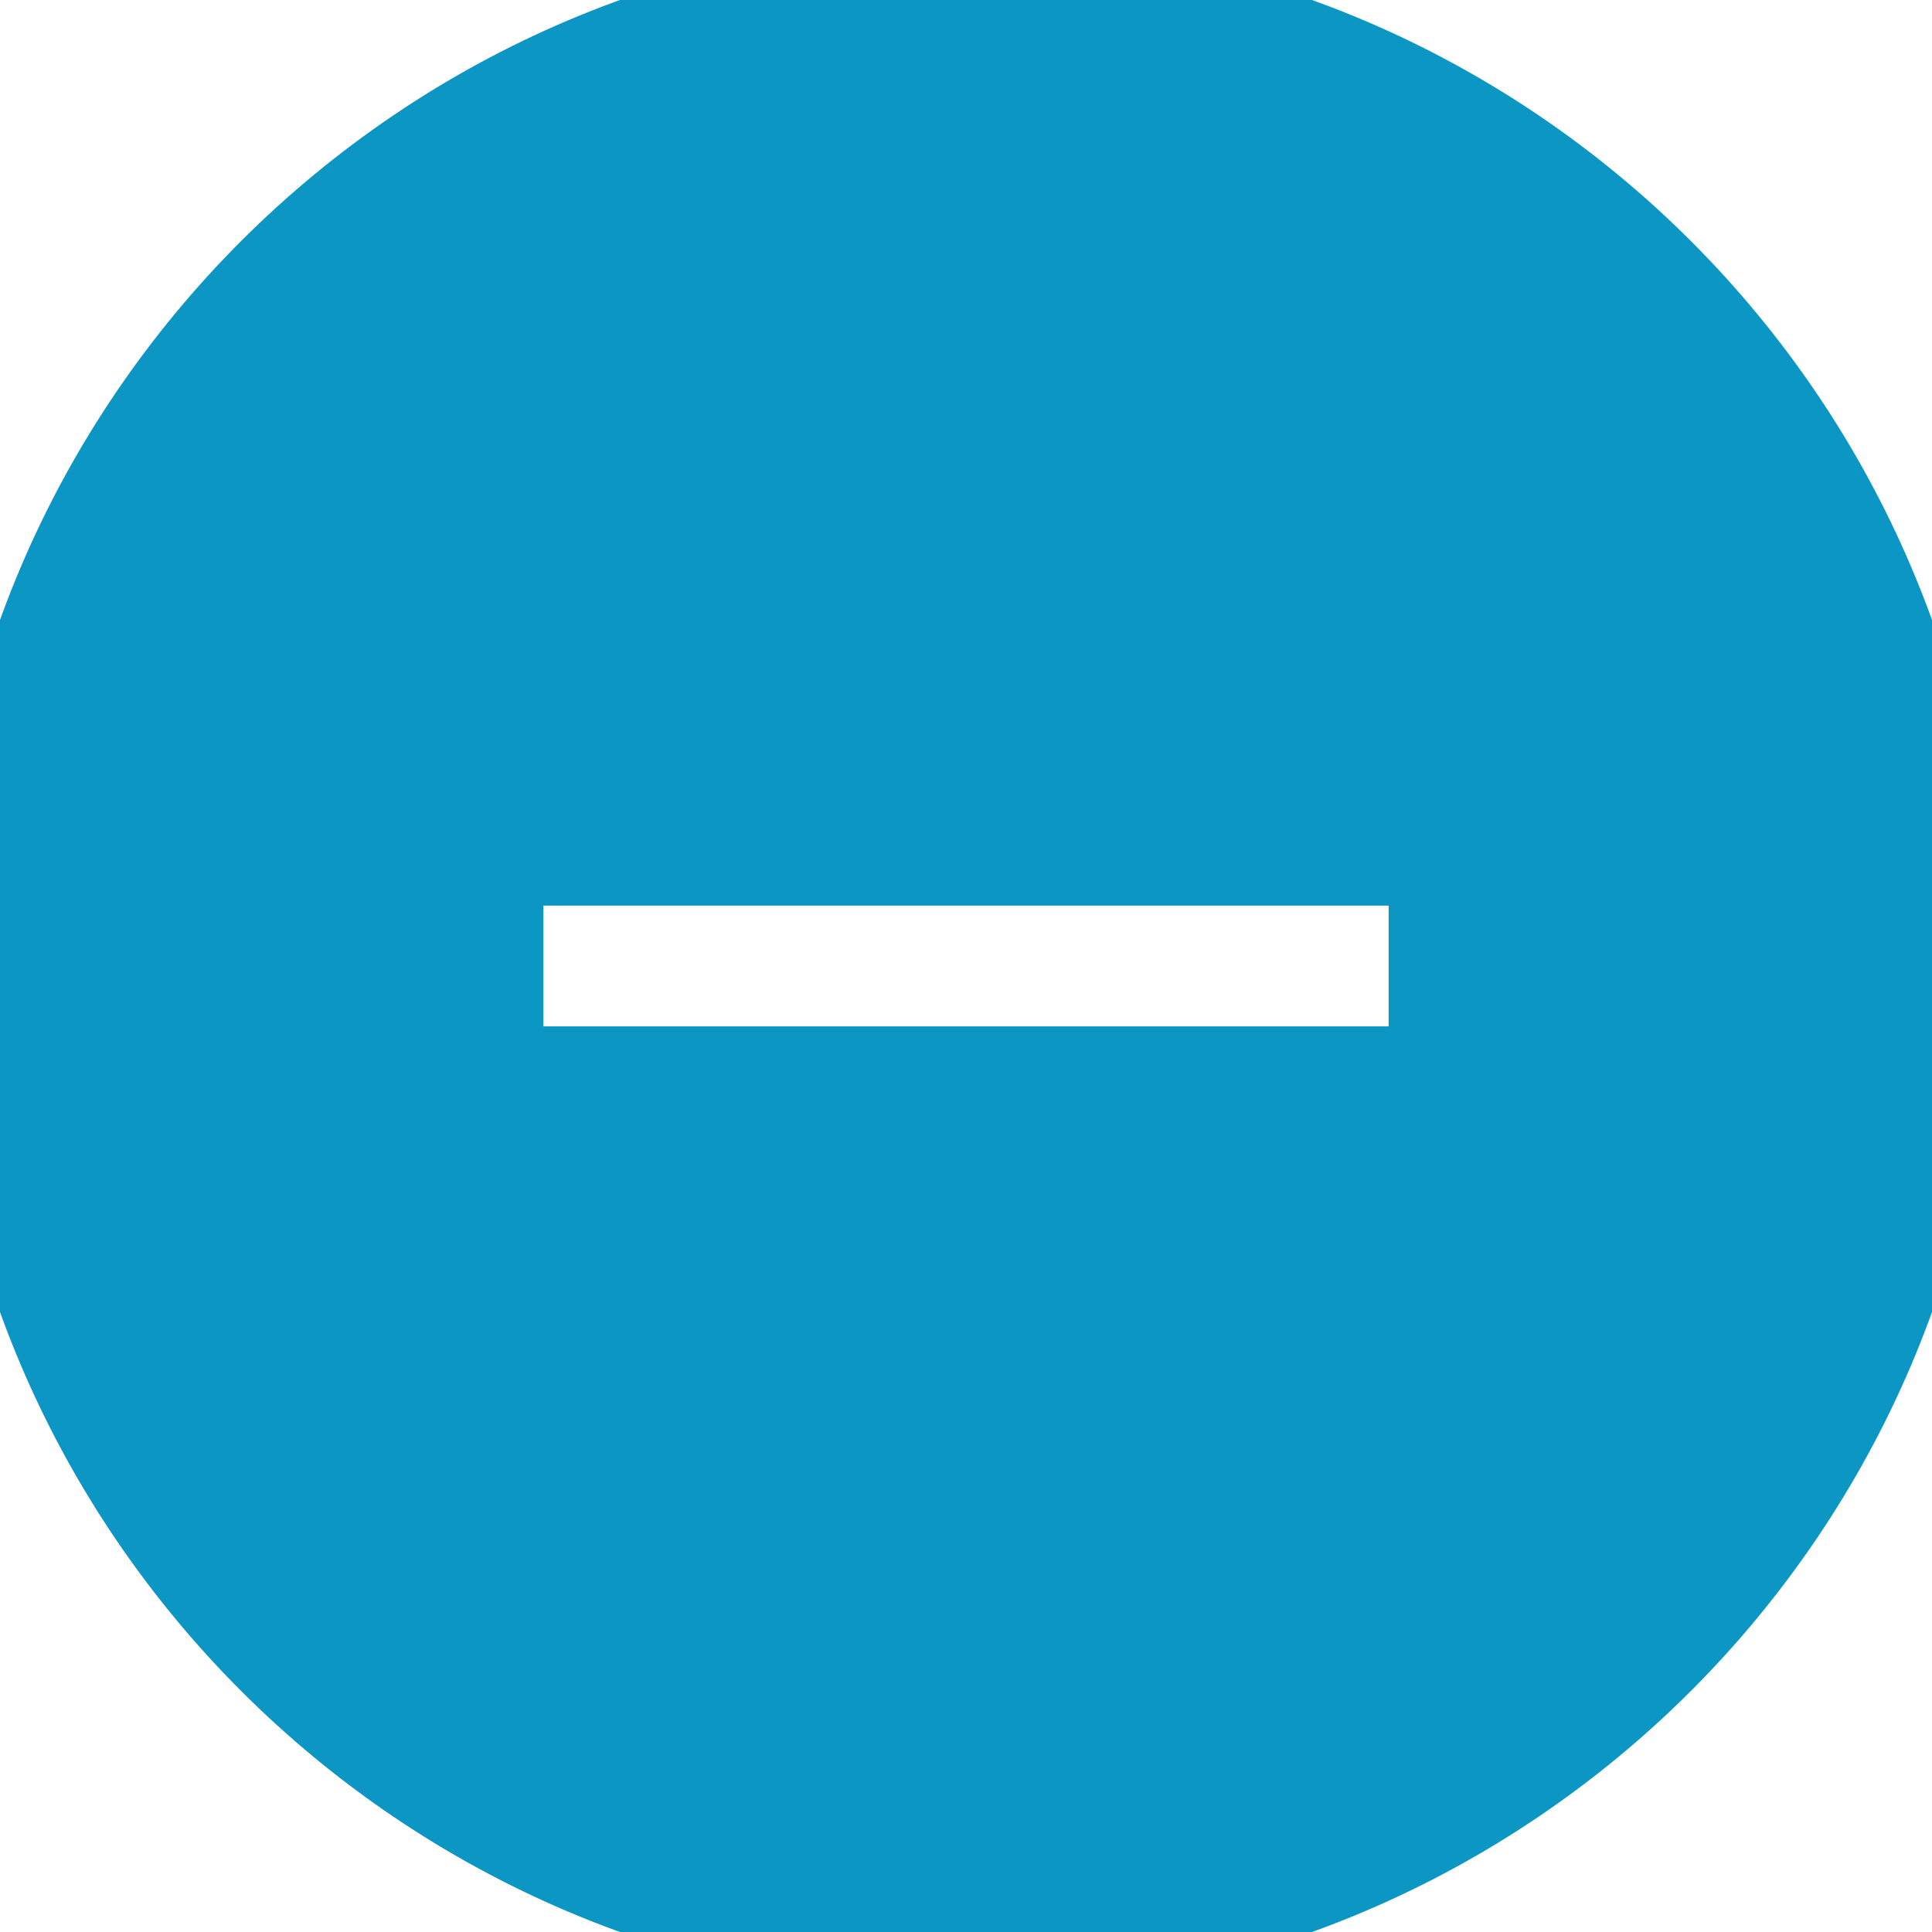 
<svg xmlns="http://www.w3.org/2000/svg" viewBox="0 0 16 16" width="16" height="16" stroke="#0C96C4" fill="#0C96C4">

<title stroke="#0C96C4" fill="#0C96C4">c delete</title>

<g class="nc-icon-wrapper" fill="#0C96C4" stroke="#0C96C4">

<path fill="#0C96C4" d="M8,0C3.6,0,0,3.6,0,8s3.6,8,8,8s8-3.6,8-8S12.4,0,8,0z M12,9H4V7h8V9z" stroke="#0C96C4"></path></g></svg>